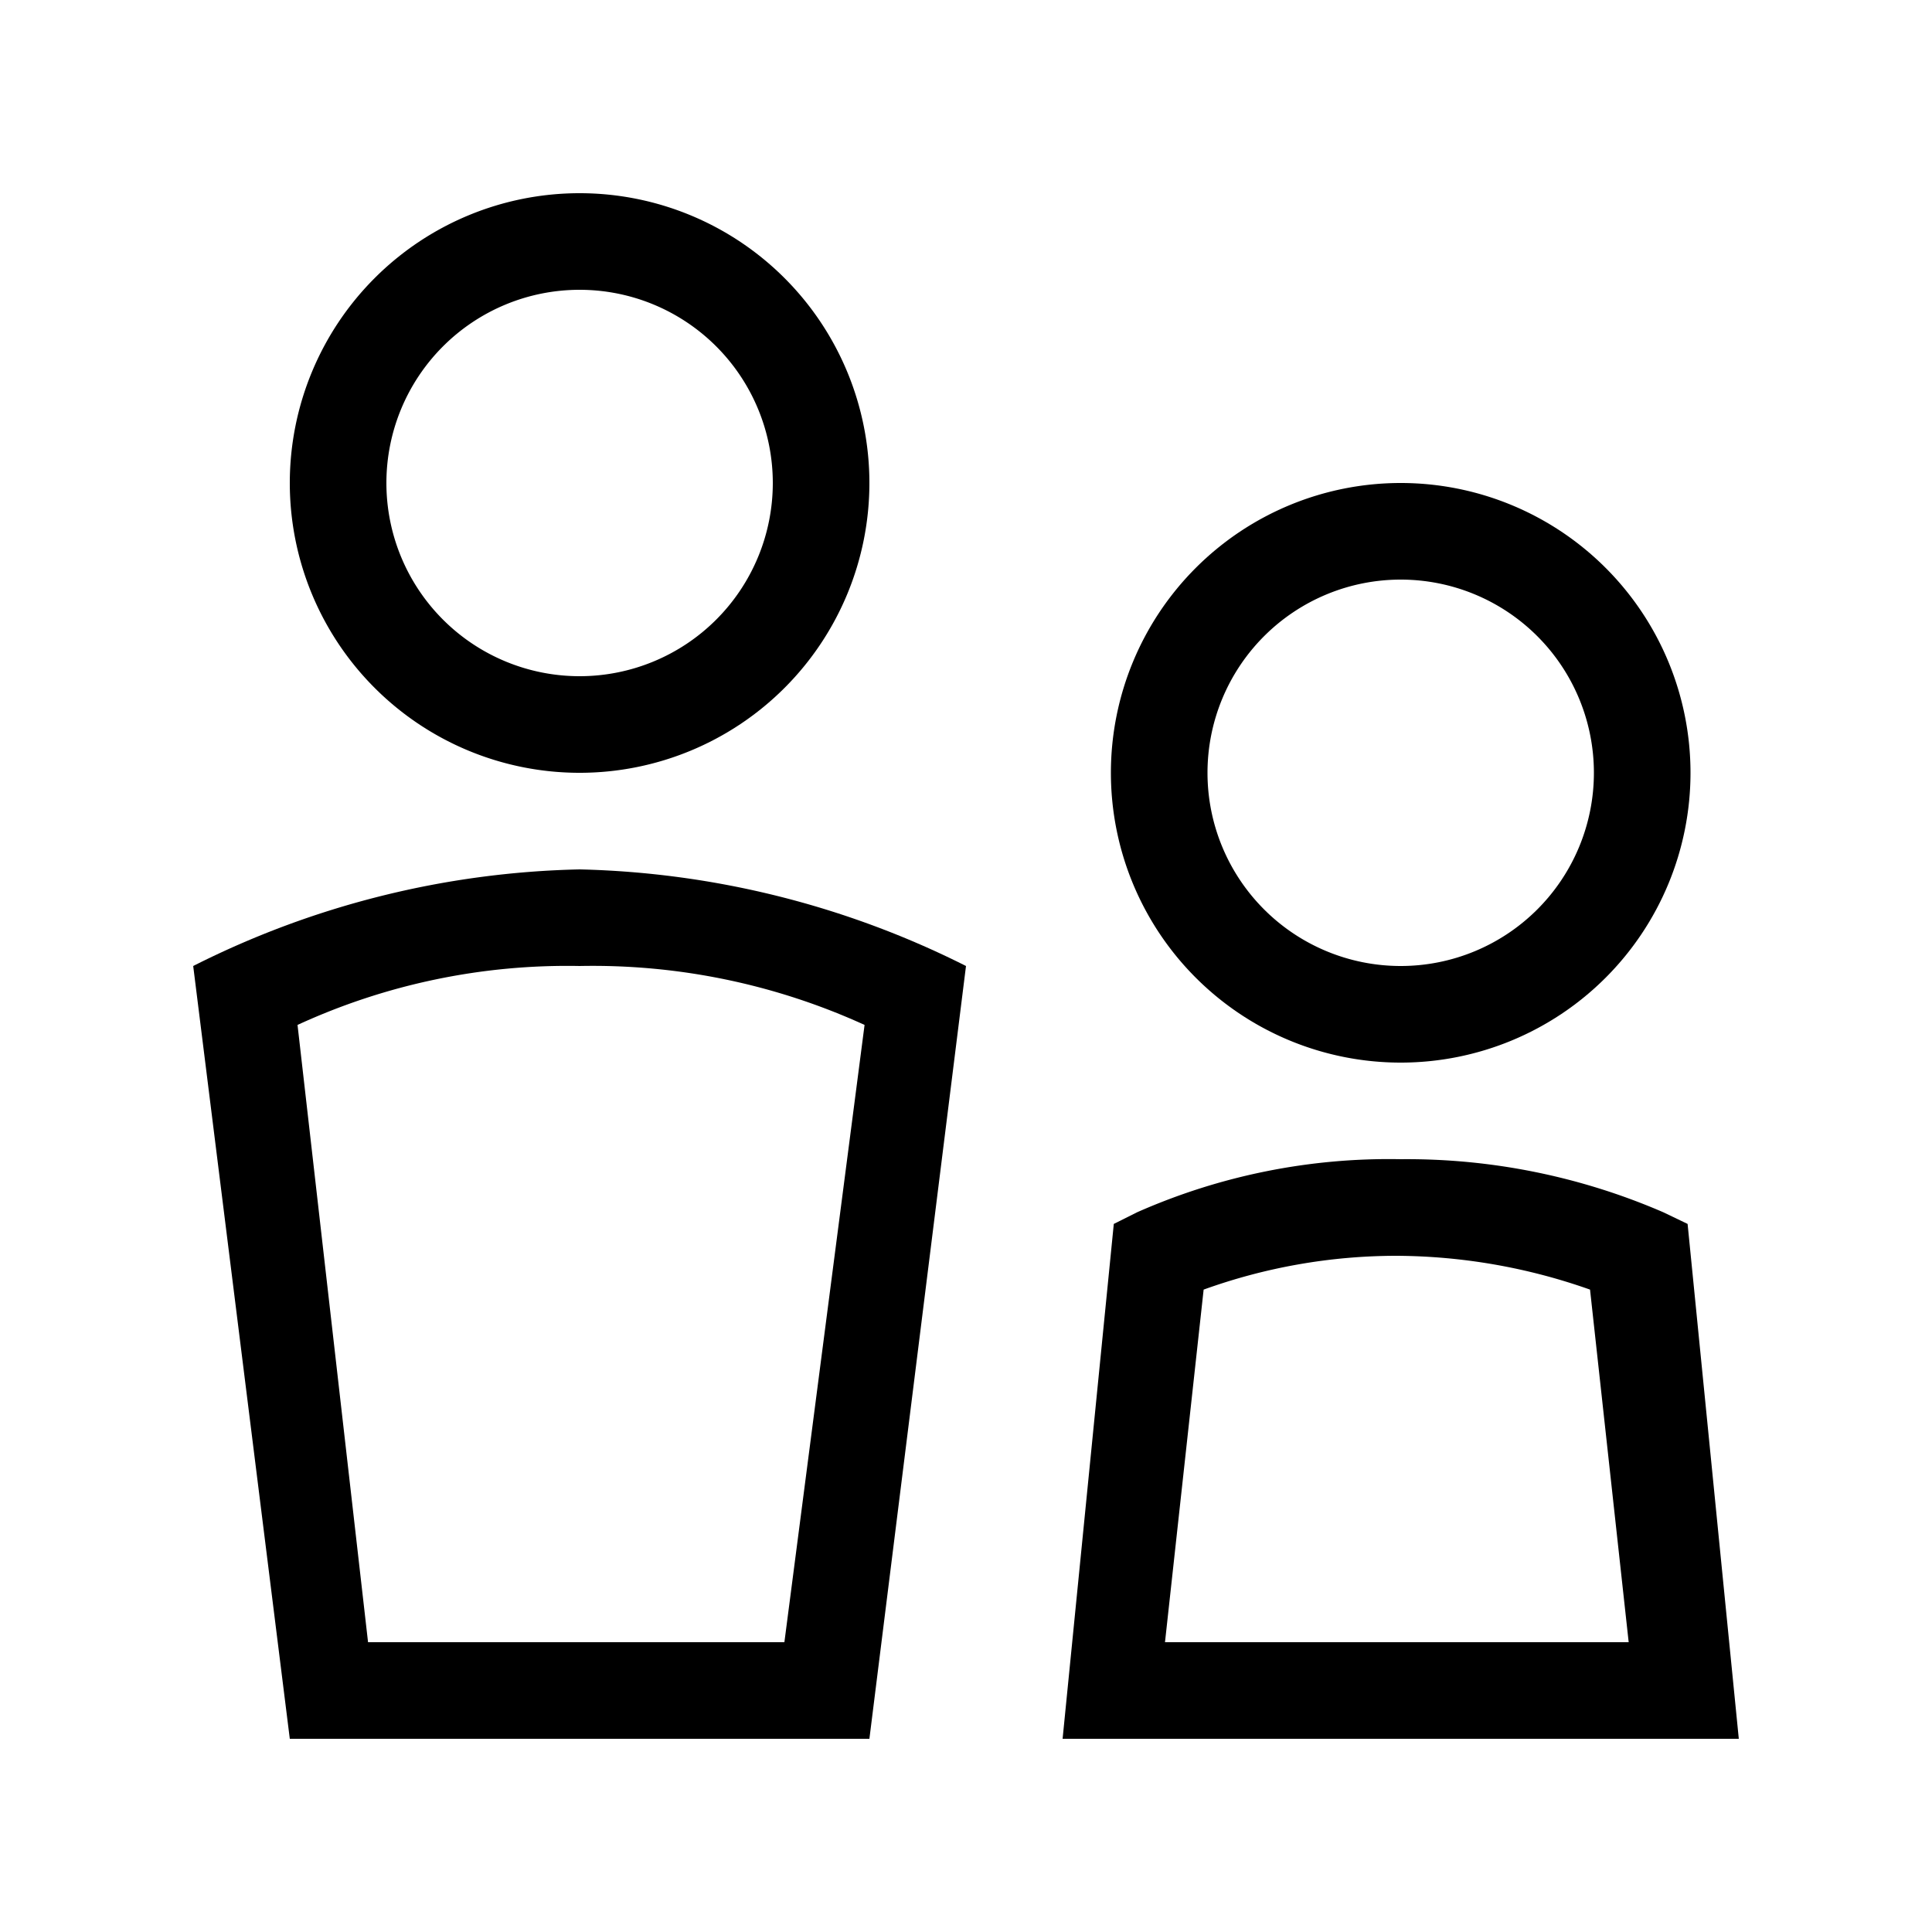 <svg id="Ready" xmlns="http://www.w3.org/2000/svg" viewBox="0 0 20 20"><title>Artboard 19</title><path d="M14.5,11a3,3,0,1,0-3-3A3,3,0,0,0,14.5,11Zm0-5a2,2,0,1,1-2,2A2,2,0,0,1,14.5,6Z"/><path d="M6,8A3,3,0,1,0,3,5,3,3,0,0,0,6,8ZM6,3A2,2,0,1,1,4,5,2,2,0,0,1,6,3Z"/><path d="M17.47,12.67l-.25-.12A6.68,6.68,0,0,0,14.5,12a6.44,6.44,0,0,0-2.73.55l-.24.12L11,18h7ZM12.06,17l.4-3.65a5.89,5.89,0,0,1,2-.35,6.08,6.08,0,0,1,2,.35l.4,3.65Z"/><path d="M2,10l1,8H9l1-8A9.37,9.37,0,0,0,6,9,9.31,9.31,0,0,0,2,10Zm6.12,7H3.81l-.73-6.39A6.68,6.68,0,0,1,6,10a6.78,6.78,0,0,1,2.95.61Z"/></svg>